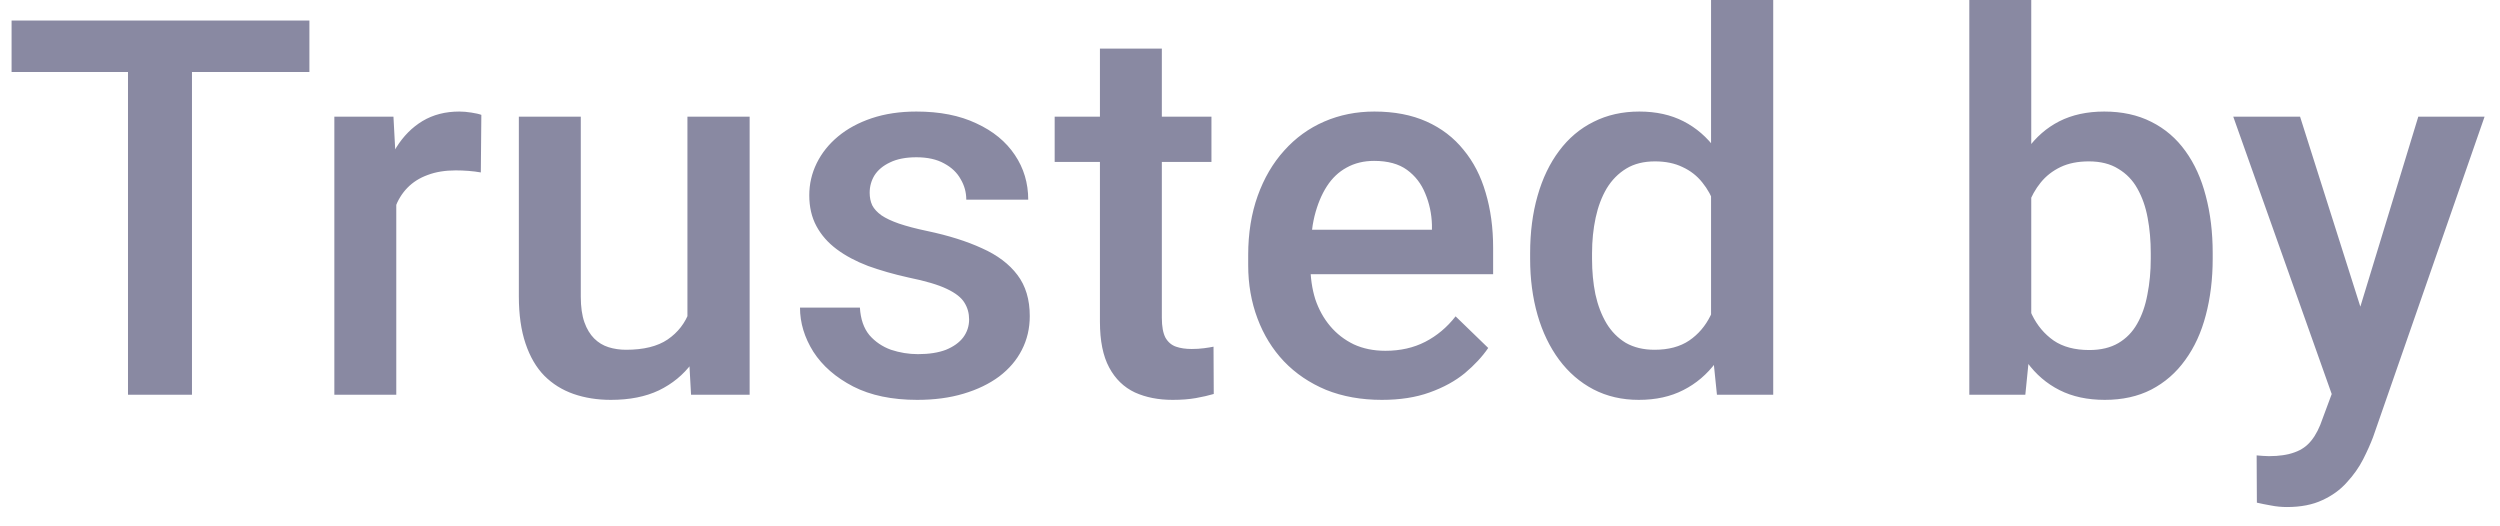 <svg width="76" height="16" viewBox="0 0 76 16" fill="none" xmlns="http://www.w3.org/2000/svg">
<path d="M5.836 0.625V12H3.891V0.625H5.836ZM9.406 0.625V2.188H0.352V0.625H9.406ZM12.047 5.156V12H10.164V3.547H11.961L12.047 5.156ZM14.633 3.492L14.617 5.242C14.503 5.221 14.378 5.206 14.242 5.195C14.112 5.185 13.982 5.18 13.852 5.18C13.529 5.18 13.245 5.227 13 5.32C12.755 5.409 12.55 5.539 12.383 5.711C12.221 5.878 12.096 6.081 12.008 6.32C11.919 6.56 11.867 6.828 11.852 7.125L11.422 7.156C11.422 6.625 11.474 6.133 11.578 5.68C11.682 5.227 11.838 4.828 12.047 4.484C12.26 4.141 12.526 3.872 12.844 3.68C13.167 3.487 13.539 3.391 13.961 3.391C14.075 3.391 14.198 3.401 14.328 3.422C14.463 3.443 14.565 3.466 14.633 3.492ZM20.898 10.008V3.547H22.789V12H21.008L20.898 10.008ZM21.164 8.25L21.797 8.234C21.797 8.802 21.734 9.326 21.609 9.805C21.484 10.279 21.292 10.693 21.031 11.047C20.771 11.396 20.438 11.669 20.031 11.867C19.625 12.06 19.138 12.156 18.57 12.156C18.159 12.156 17.781 12.096 17.438 11.977C17.094 11.857 16.797 11.672 16.547 11.422C16.302 11.172 16.112 10.846 15.977 10.445C15.841 10.044 15.773 9.565 15.773 9.008V3.547H17.656V9.023C17.656 9.331 17.693 9.589 17.766 9.797C17.838 10 17.938 10.164 18.062 10.289C18.188 10.414 18.333 10.503 18.5 10.555C18.667 10.607 18.844 10.633 19.031 10.633C19.568 10.633 19.99 10.529 20.297 10.32C20.609 10.107 20.831 9.82 20.961 9.461C21.096 9.102 21.164 8.698 21.164 8.25ZM29.461 9.711C29.461 9.523 29.414 9.354 29.32 9.203C29.227 9.047 29.047 8.906 28.781 8.781C28.521 8.656 28.135 8.542 27.625 8.438C27.177 8.339 26.766 8.221 26.391 8.086C26.021 7.945 25.703 7.776 25.438 7.578C25.172 7.38 24.966 7.146 24.82 6.875C24.674 6.604 24.602 6.292 24.602 5.938C24.602 5.594 24.677 5.268 24.828 4.961C24.979 4.654 25.195 4.383 25.477 4.148C25.758 3.914 26.099 3.729 26.5 3.594C26.906 3.458 27.359 3.391 27.859 3.391C28.568 3.391 29.174 3.51 29.68 3.75C30.19 3.984 30.581 4.305 30.852 4.711C31.122 5.112 31.258 5.565 31.258 6.07H29.375C29.375 5.846 29.318 5.638 29.203 5.445C29.094 5.247 28.927 5.089 28.703 4.969C28.479 4.844 28.198 4.781 27.859 4.781C27.537 4.781 27.268 4.833 27.055 4.938C26.846 5.036 26.69 5.167 26.586 5.328C26.487 5.49 26.438 5.667 26.438 5.859C26.438 6 26.463 6.128 26.516 6.242C26.573 6.352 26.667 6.453 26.797 6.547C26.927 6.635 27.104 6.719 27.328 6.797C27.557 6.875 27.844 6.951 28.188 7.023C28.833 7.159 29.388 7.333 29.852 7.547C30.32 7.755 30.68 8.026 30.93 8.359C31.18 8.688 31.305 9.104 31.305 9.609C31.305 9.984 31.224 10.328 31.062 10.641C30.906 10.948 30.677 11.216 30.375 11.445C30.073 11.669 29.711 11.844 29.289 11.969C28.872 12.094 28.404 12.156 27.883 12.156C27.117 12.156 26.469 12.021 25.938 11.75C25.406 11.474 25.003 11.122 24.727 10.695C24.456 10.263 24.32 9.815 24.32 9.352H26.141C26.162 9.701 26.258 9.979 26.43 10.188C26.607 10.391 26.826 10.539 27.086 10.633C27.352 10.721 27.625 10.766 27.906 10.766C28.245 10.766 28.529 10.721 28.758 10.633C28.987 10.539 29.162 10.414 29.281 10.258C29.401 10.096 29.461 9.914 29.461 9.711ZM36.828 3.547V4.922H32.062V3.547H36.828ZM33.438 1.477H35.32V9.664C35.32 9.924 35.357 10.125 35.43 10.266C35.508 10.401 35.615 10.492 35.75 10.539C35.885 10.586 36.044 10.609 36.227 10.609C36.357 10.609 36.482 10.602 36.602 10.586C36.721 10.57 36.818 10.555 36.891 10.539L36.898 11.977C36.742 12.023 36.56 12.065 36.352 12.102C36.148 12.138 35.914 12.156 35.648 12.156C35.216 12.156 34.833 12.081 34.5 11.93C34.167 11.773 33.906 11.521 33.719 11.172C33.531 10.823 33.438 10.359 33.438 9.781V1.477ZM42.008 12.156C41.383 12.156 40.818 12.055 40.312 11.852C39.812 11.643 39.385 11.354 39.031 10.984C38.682 10.615 38.414 10.18 38.227 9.68C38.039 9.18 37.945 8.641 37.945 8.062V7.75C37.945 7.089 38.042 6.49 38.234 5.953C38.427 5.417 38.695 4.958 39.039 4.578C39.383 4.193 39.789 3.898 40.258 3.695C40.727 3.492 41.234 3.391 41.781 3.391C42.385 3.391 42.914 3.492 43.367 3.695C43.82 3.898 44.195 4.185 44.492 4.555C44.794 4.919 45.018 5.354 45.164 5.859C45.315 6.365 45.391 6.922 45.391 7.531V8.336H38.859V6.984H43.531V6.836C43.521 6.497 43.453 6.18 43.328 5.883C43.208 5.586 43.023 5.346 42.773 5.164C42.523 4.982 42.19 4.891 41.773 4.891C41.461 4.891 41.182 4.958 40.938 5.094C40.698 5.224 40.497 5.414 40.336 5.664C40.175 5.914 40.05 6.216 39.961 6.57C39.878 6.919 39.836 7.312 39.836 7.75V8.062C39.836 8.432 39.885 8.776 39.984 9.094C40.089 9.406 40.24 9.68 40.438 9.914C40.635 10.148 40.875 10.333 41.156 10.469C41.438 10.599 41.758 10.664 42.117 10.664C42.57 10.664 42.974 10.573 43.328 10.391C43.682 10.208 43.99 9.951 44.25 9.617L45.242 10.578C45.06 10.844 44.823 11.099 44.531 11.344C44.24 11.583 43.883 11.779 43.461 11.93C43.044 12.081 42.56 12.156 42.008 12.156ZM52.016 10.25V0H53.906V12H52.195L52.016 10.25ZM46.516 7.867V7.703C46.516 7.062 46.591 6.479 46.742 5.953C46.893 5.422 47.112 4.966 47.398 4.586C47.685 4.201 48.034 3.906 48.445 3.703C48.857 3.495 49.32 3.391 49.836 3.391C50.346 3.391 50.794 3.49 51.18 3.688C51.565 3.885 51.893 4.169 52.164 4.539C52.435 4.904 52.651 5.341 52.812 5.852C52.974 6.357 53.089 6.919 53.156 7.539V8.062C53.089 8.667 52.974 9.219 52.812 9.719C52.651 10.219 52.435 10.651 52.164 11.016C51.893 11.38 51.562 11.662 51.172 11.859C50.786 12.057 50.336 12.156 49.82 12.156C49.31 12.156 48.849 12.05 48.438 11.836C48.031 11.622 47.685 11.323 47.398 10.938C47.112 10.552 46.893 10.099 46.742 9.578C46.591 9.052 46.516 8.482 46.516 7.867ZM48.398 7.703V7.867C48.398 8.253 48.432 8.612 48.5 8.945C48.573 9.279 48.685 9.573 48.836 9.828C48.987 10.078 49.182 10.276 49.422 10.422C49.667 10.562 49.958 10.633 50.297 10.633C50.724 10.633 51.075 10.539 51.352 10.352C51.628 10.164 51.844 9.911 52 9.594C52.161 9.271 52.271 8.911 52.328 8.516V7.102C52.297 6.794 52.232 6.508 52.133 6.242C52.039 5.977 51.911 5.745 51.75 5.547C51.589 5.344 51.388 5.188 51.148 5.078C50.914 4.964 50.635 4.906 50.312 4.906C49.969 4.906 49.677 4.979 49.438 5.125C49.198 5.271 49 5.471 48.844 5.727C48.693 5.982 48.581 6.279 48.508 6.617C48.435 6.956 48.398 7.318 48.398 7.703ZM59.867 0H61.75V10.195L61.57 12H59.867V0ZM67.266 7.695V7.859C67.266 8.484 67.195 9.06 67.055 9.586C66.919 10.107 66.711 10.56 66.43 10.945C66.154 11.331 65.81 11.63 65.398 11.844C64.992 12.052 64.521 12.156 63.984 12.156C63.458 12.156 63 12.057 62.609 11.859C62.219 11.662 61.891 11.38 61.625 11.016C61.365 10.651 61.154 10.216 60.992 9.711C60.831 9.206 60.716 8.648 60.648 8.039V7.516C60.716 6.901 60.831 6.344 60.992 5.844C61.154 5.339 61.365 4.904 61.625 4.539C61.891 4.169 62.216 3.885 62.602 3.688C62.992 3.49 63.448 3.391 63.969 3.391C64.51 3.391 64.987 3.495 65.398 3.703C65.815 3.911 66.162 4.208 66.438 4.594C66.713 4.974 66.919 5.427 67.055 5.953C67.195 6.479 67.266 7.06 67.266 7.695ZM65.383 7.859V7.695C65.383 7.315 65.352 6.958 65.289 6.625C65.227 6.286 65.122 5.99 64.977 5.734C64.836 5.479 64.643 5.279 64.398 5.133C64.159 4.982 63.859 4.906 63.5 4.906C63.167 4.906 62.88 4.964 62.641 5.078C62.401 5.193 62.2 5.349 62.039 5.547C61.878 5.745 61.75 5.974 61.656 6.234C61.568 6.495 61.508 6.776 61.477 7.078V8.492C61.523 8.883 61.622 9.242 61.773 9.57C61.93 9.893 62.148 10.154 62.43 10.352C62.711 10.544 63.073 10.641 63.516 10.641C63.865 10.641 64.159 10.57 64.398 10.43C64.638 10.289 64.828 10.094 64.969 9.844C65.115 9.589 65.219 9.292 65.281 8.953C65.349 8.615 65.383 8.25 65.383 7.859ZM71.219 11.078L73.516 3.547H75.531L72.141 13.289C72.062 13.497 71.961 13.724 71.836 13.969C71.711 14.213 71.547 14.445 71.344 14.664C71.146 14.888 70.898 15.068 70.602 15.203C70.305 15.344 69.945 15.414 69.523 15.414C69.357 15.414 69.195 15.398 69.039 15.367C68.888 15.341 68.745 15.312 68.609 15.281L68.602 13.844C68.654 13.849 68.716 13.854 68.789 13.859C68.867 13.865 68.93 13.867 68.977 13.867C69.289 13.867 69.549 13.828 69.758 13.75C69.966 13.677 70.135 13.557 70.266 13.391C70.401 13.224 70.516 13 70.609 12.719L71.219 11.078ZM69.922 3.547L71.93 9.875L72.266 11.859L70.961 12.195L67.891 3.547H69.922Z" fill="#8989A2"/>
</svg>
